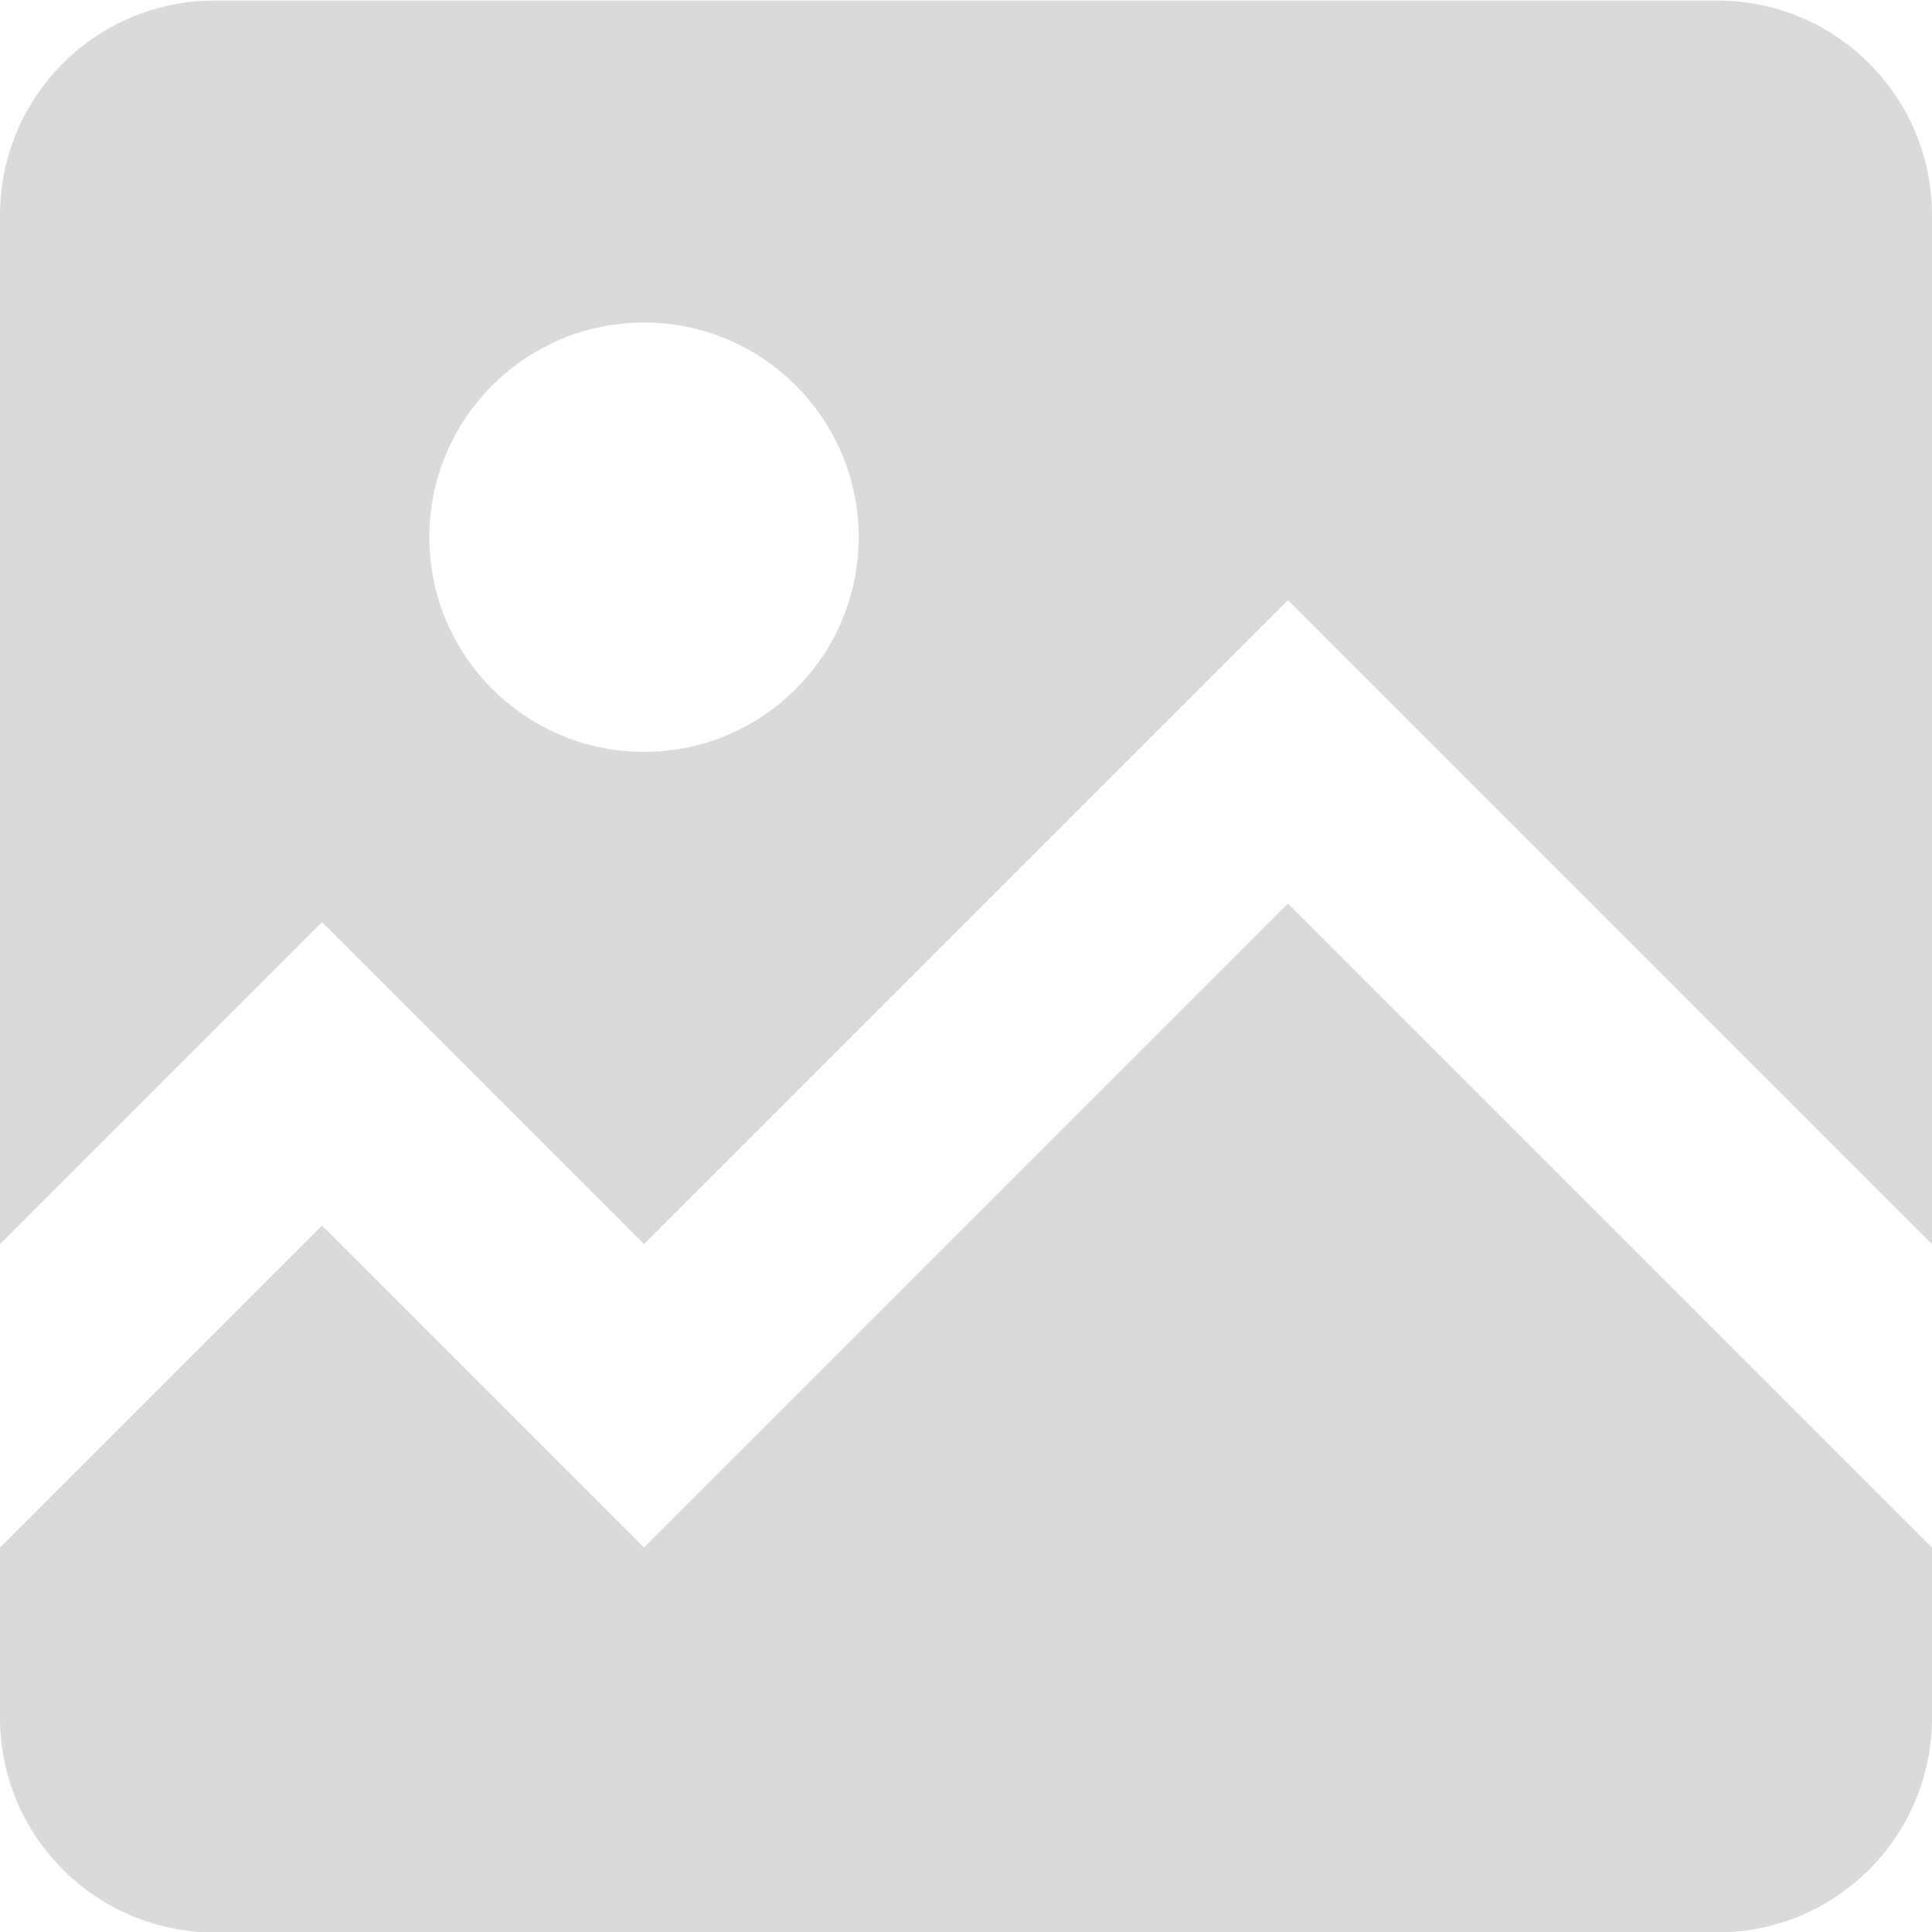 <svg xmlns="http://www.w3.org/2000/svg" width="18" height="18" viewBox="0 0 18 18">
    <g fill="none" fill-rule="evenodd" opacity=".2">
        <g fill="#414751">
            <g>
                <g>
                    <path d="M4 5.005c0 1.104.896 2 2 2s2-.896 2-2-.896-2-2-2-2 .896-2 2zM0 11.59V2.005c0-1.105.895-2 2-2h14c1.105 0 2 .895 2 2v9.586l-6-6-6 6-3-3-3 3zm18 2.828v1.586c0 1.104-.895 2-2 2H2c-1.105 0-2-.896-2-2v-1.586l3-3 3 3 6-6 6 6z" transform="translate(-457 -151) translate(431 135) translate(26 16)"/>
                </g>
            </g>
        </g>
    </g>
</svg>
